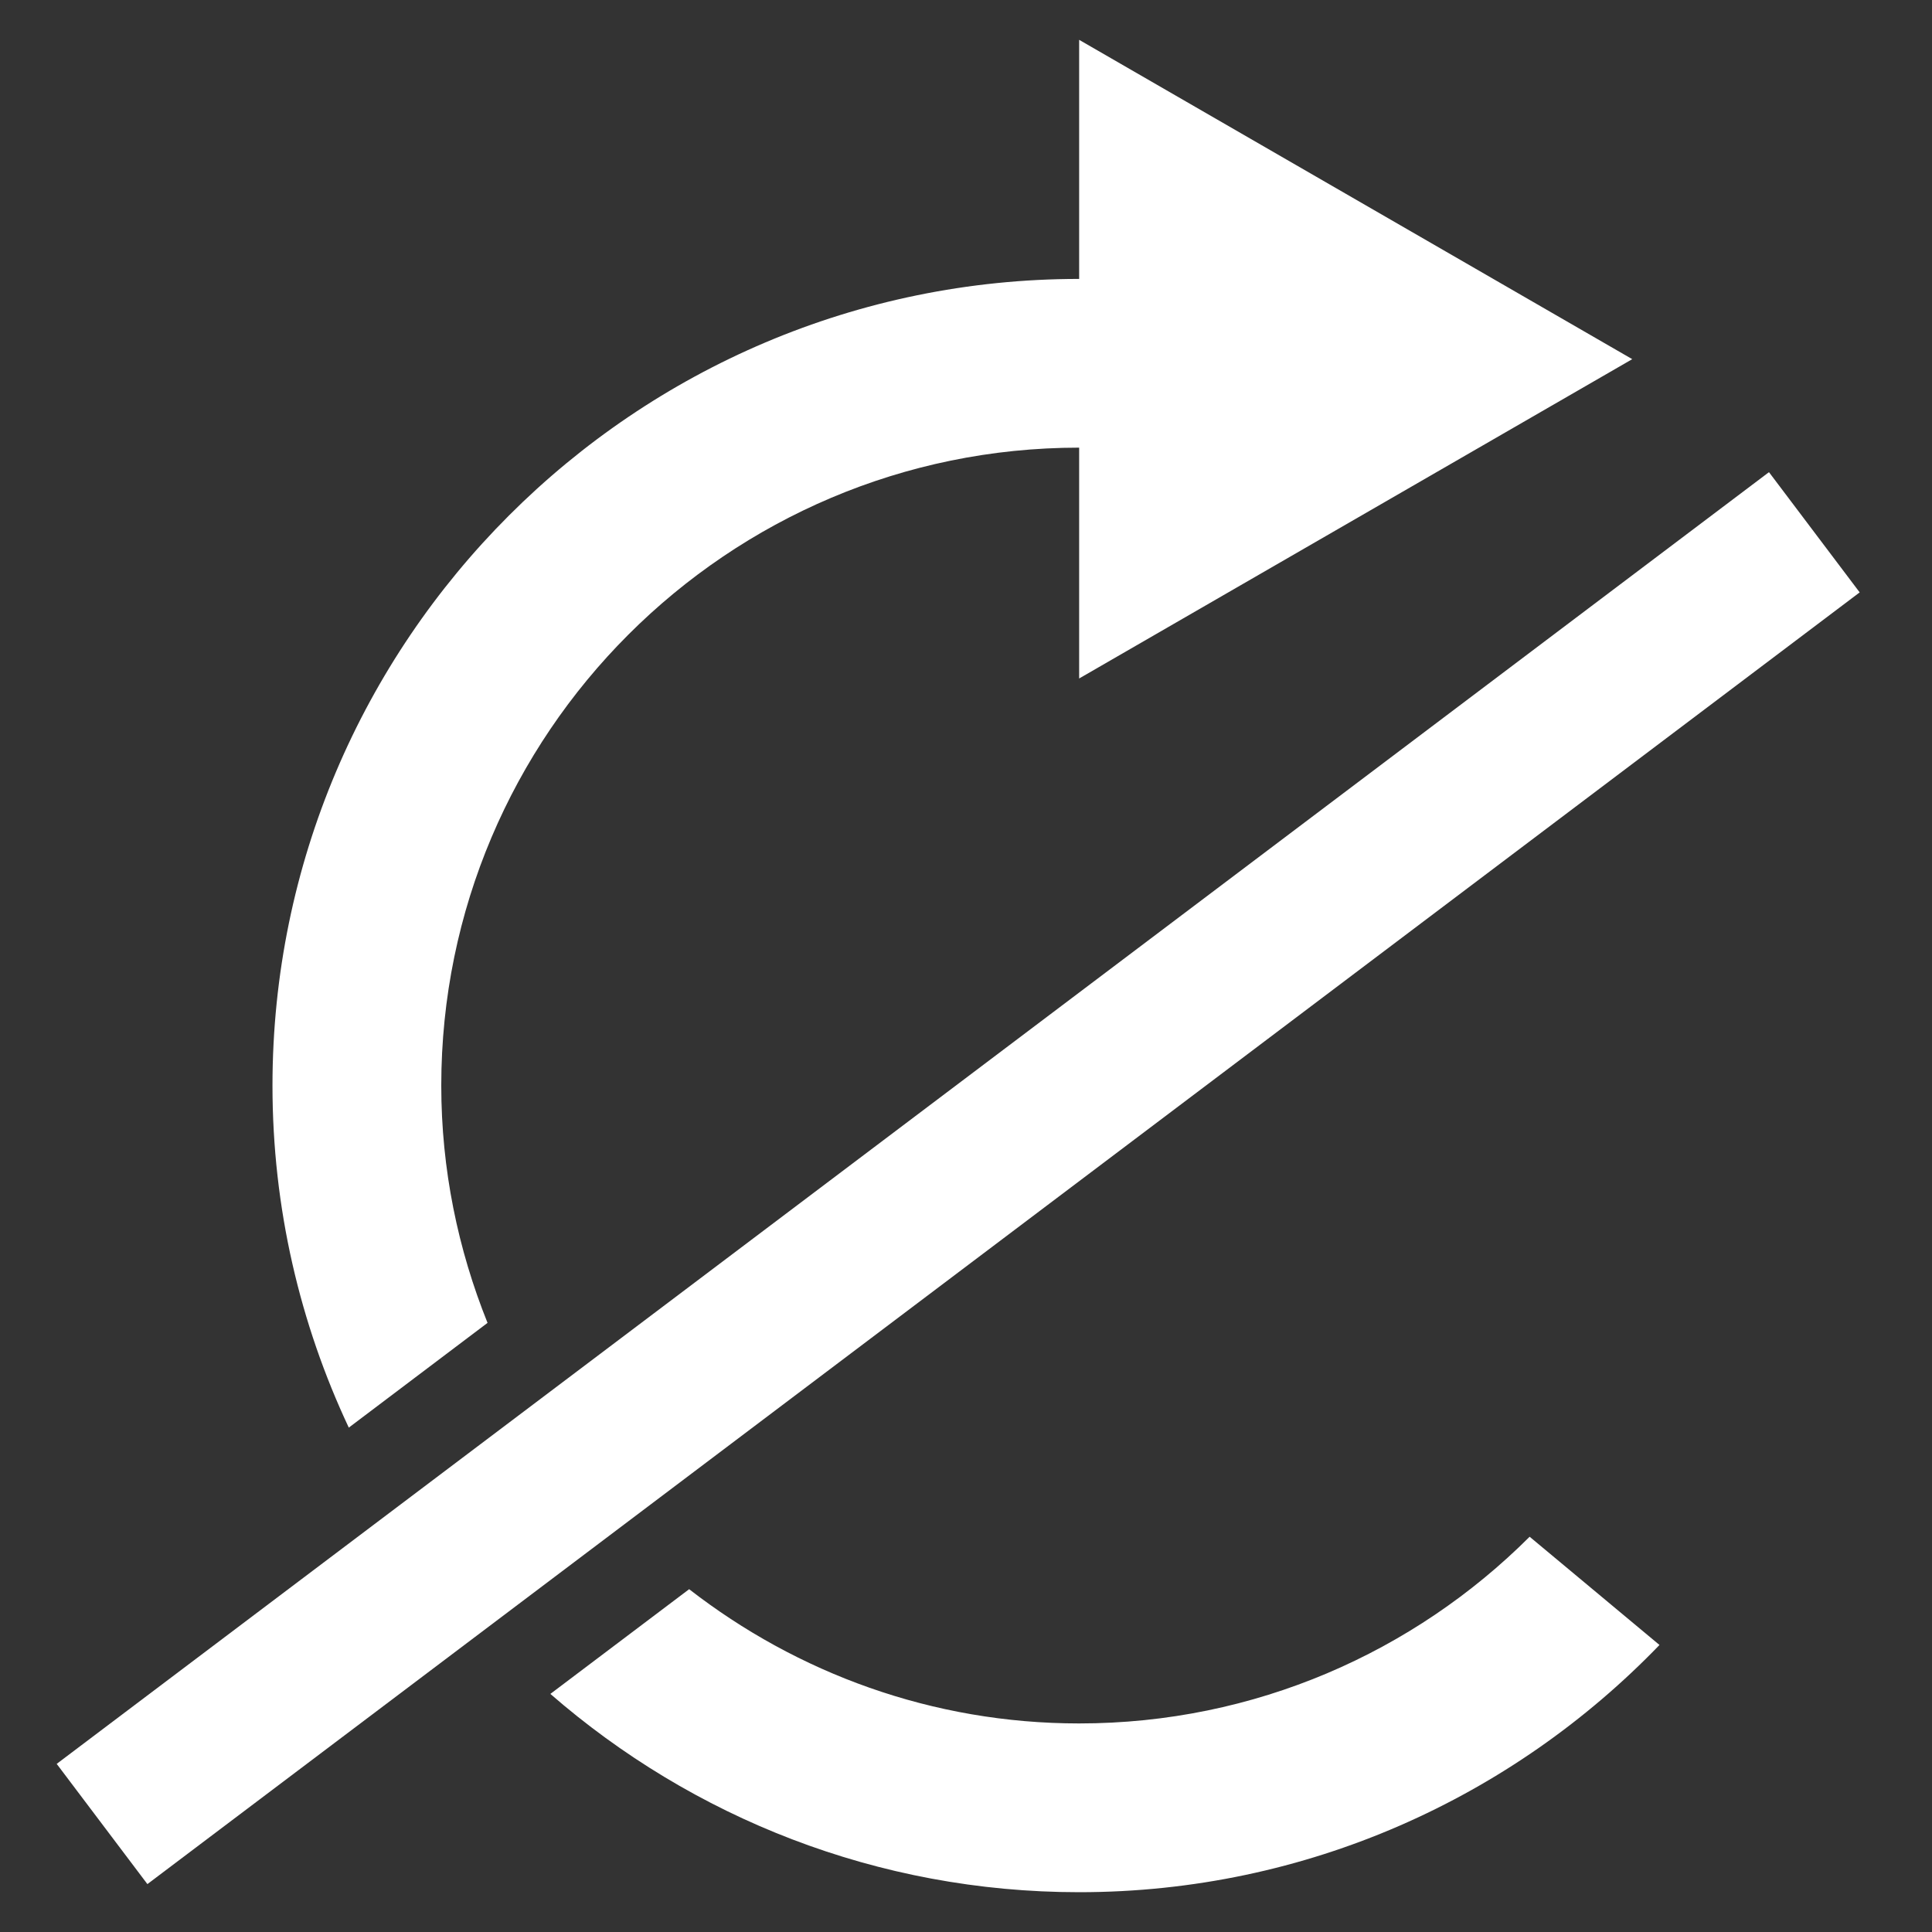 <?xml version="1.0" encoding="iso-8859-1"?>
<!-- Generator: Adobe Illustrator 17.0.0, SVG Export Plug-In . SVG Version: 6.00 Build 0)  -->
<!DOCTYPE svg PUBLIC "-//W3C//DTD SVG 1.1//EN" "http://www.w3.org/Graphics/SVG/1.1/DTD/svg11.dtd">
<svg version="1.1" xmlns="http://www.w3.org/2000/svg" xmlns:xlink="http://www.w3.org/1999/xlink" x="0px" y="0px" width="60px"
	 height="60px" viewBox="-172.26 747.4 60 60" style="enable-background:new -172.26 747.4 60 60;" xml:space="preserve">
<rect x="-172.26" y="747.4" width="60" height="60" fill="#333333" stroke="none"/>
<g id="Layer_1">
</g>
<g id="Layer_3">
</g>
<g id="Layer_2">
	<g>
		<path style="fill:#FFFFFF;" d="M-138.746,800.923c-4.563,0-8.759-1.566-12.112-4.169l-4.31,3.252
			c4.401,3.83,10.143,6.158,16.422,6.158c7.072,0,13.463-2.95,18.023-7.678l-4.033-3.361
			C-128.342,798.706-133.29,800.923-138.746,800.923z"/>
		<path style="fill:#FFFFFF;" d="M-157.119,788.483c-0.918-2.281-1.437-4.765-1.437-7.371c0-10.924,8.887-19.81,19.81-19.81v7.169
			l17.177-9.917l-17.177-9.917v7.425c-13.814,0-25.052,11.238-25.052,25.052c0,3.796,0.853,7.394,2.37,10.622L-157.119,788.483z"/>
	</g>
	
		<rect x="-144.599" y="750.451" transform="matrix(-0.602 -0.798 0.798 -0.602 -853.591 1142.294)" style="fill:#FFFFFF;" width="4.679" height="66.637"/>
</g>
</svg>
